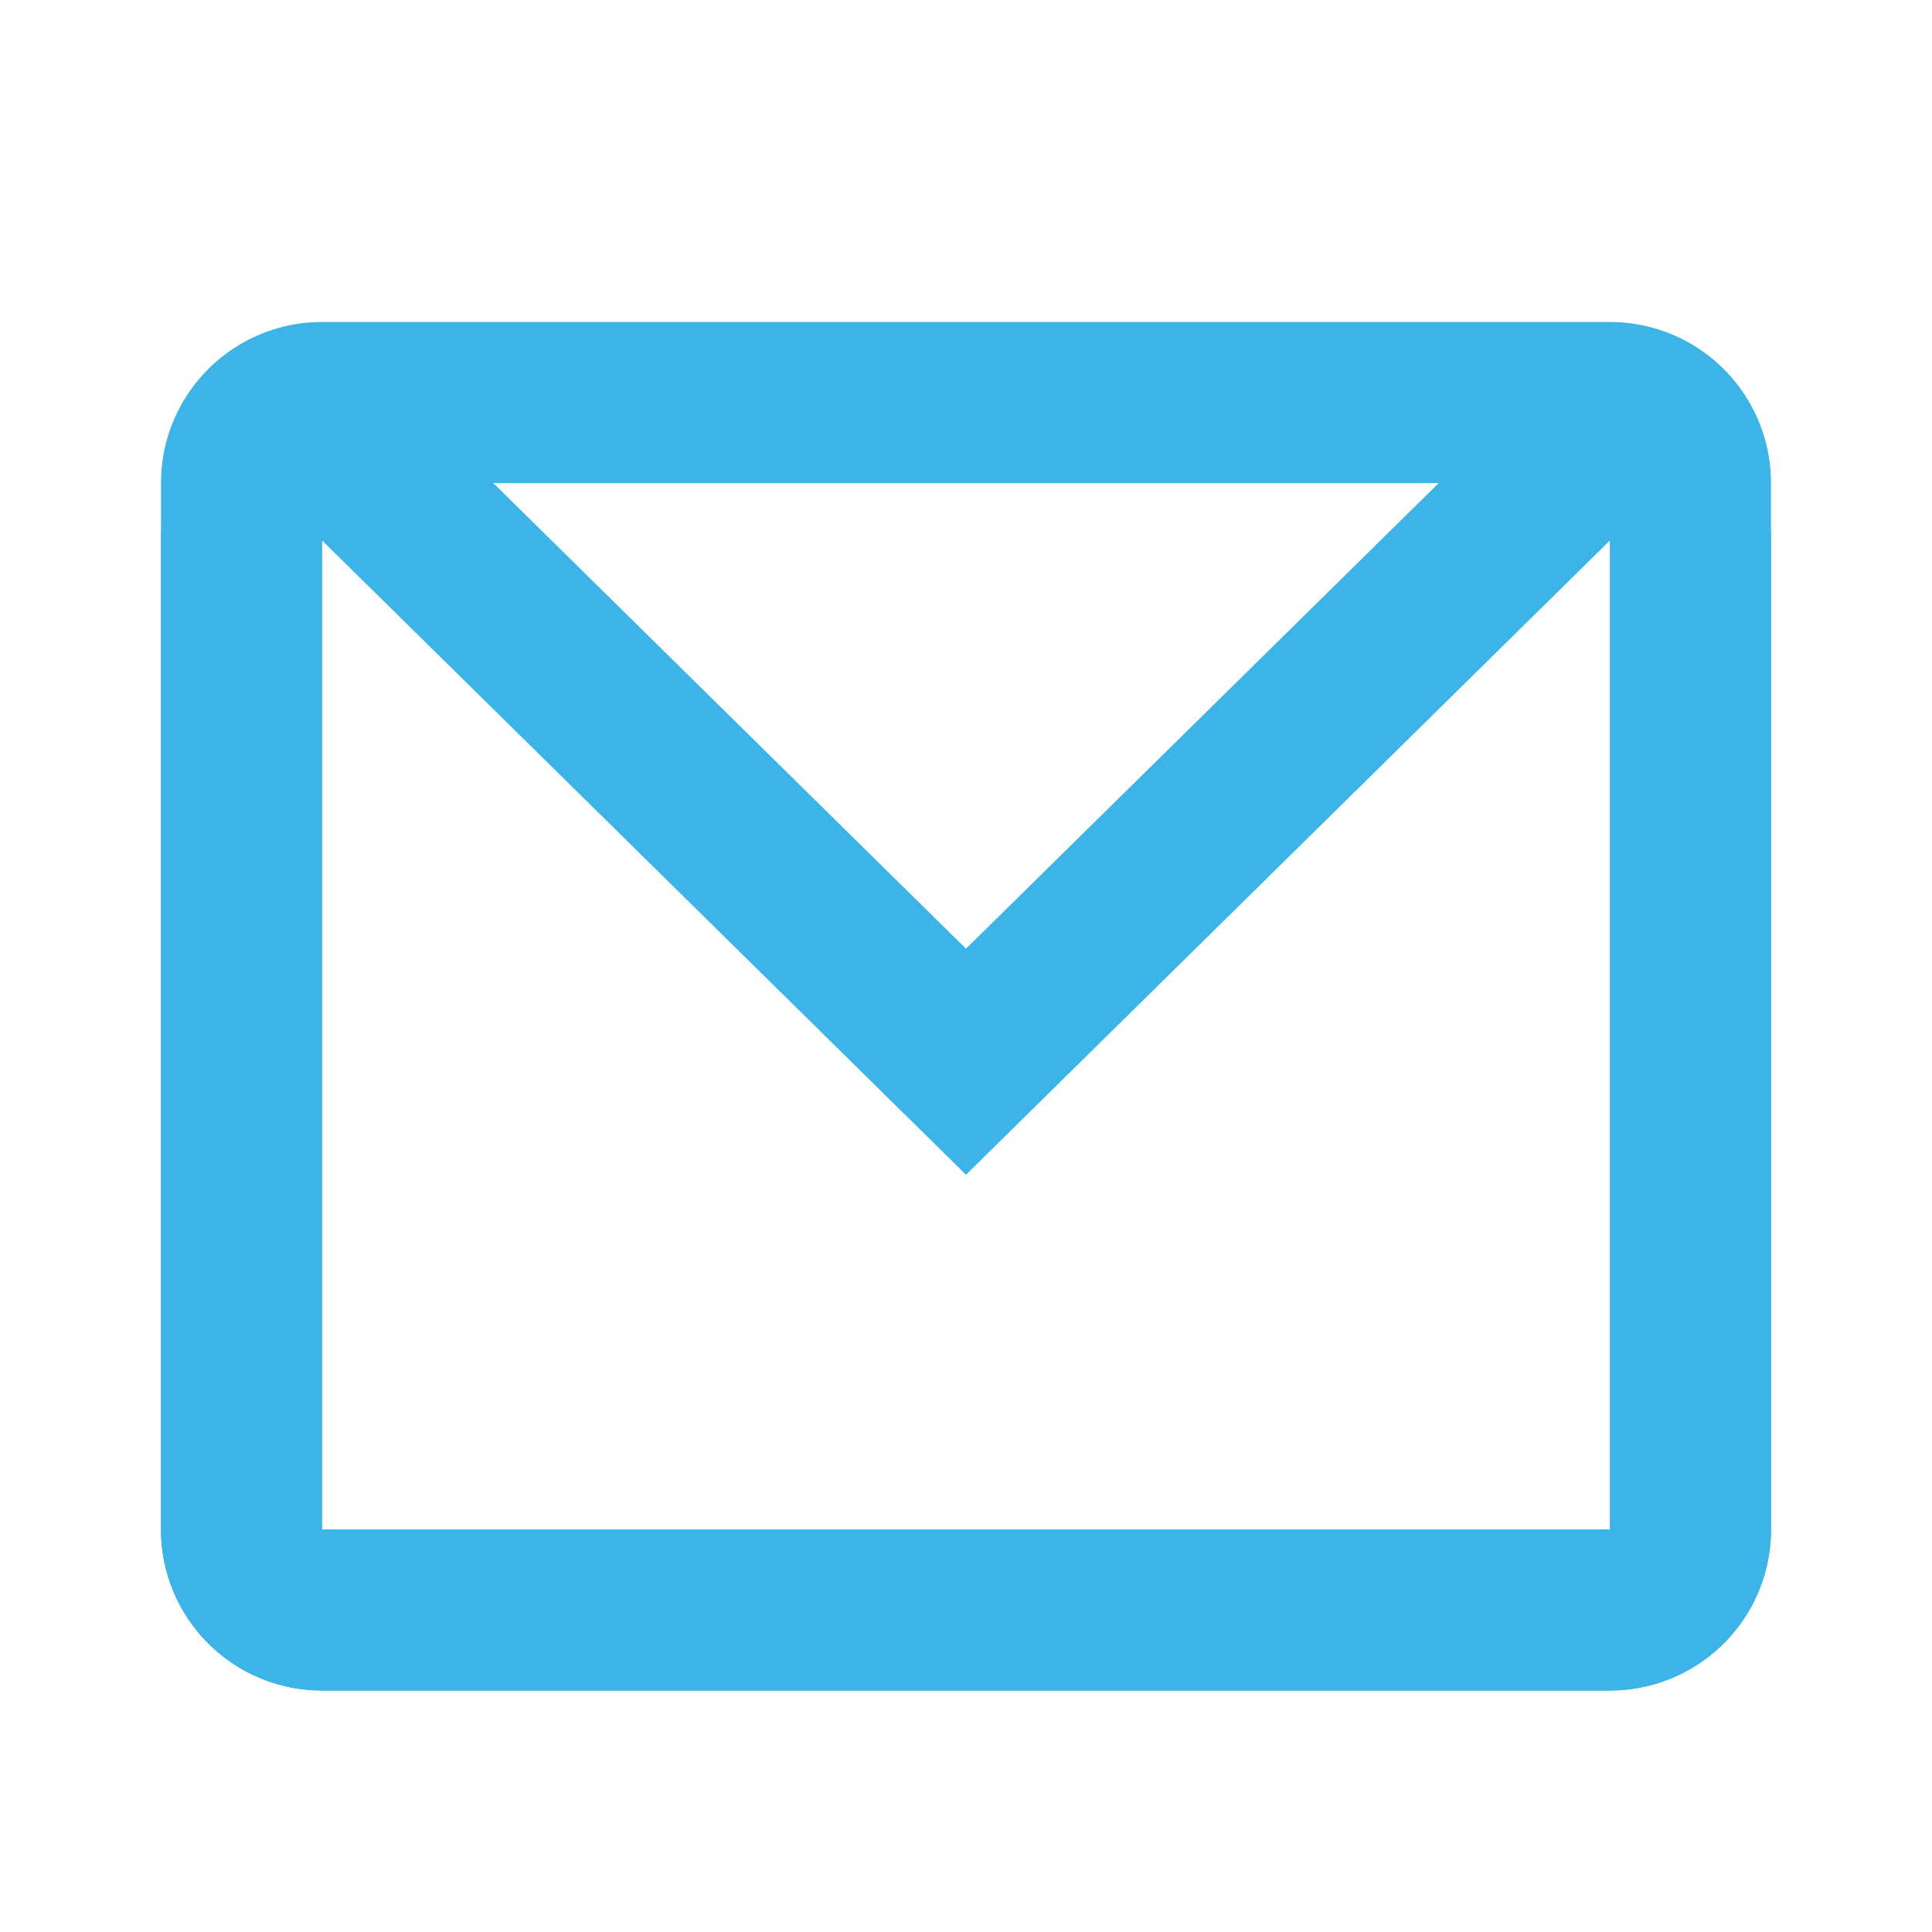 <svg xmlns="http://www.w3.org/2000/svg" width="24" height="24" viewBox="0 0 24 24">
    <g fill="none" fill-rule="evenodd">
        <path d="M0 0h24v24H0z"/>
        <path fill="#3CB4E7" fill-rule="nonzero" d="M4 6v13h16V6H4zm0-2h16a2 2 0 0 1 2 2v13a2 2 0 0 1-2 2H4a2 2 0 0 1-2-2V6a2 2 0 0 1 2-2z"/>
        <path fill="#3CB4E7" fill-rule="nonzero" d="M4 6.713V19h16V6.713l-8 7.88-8-7.88zm1.404-1.425L12 11.785l6.596-6.497A2 2 0 0 1 22 6.713V19a2 2 0 0 1-2 2H4a2 2 0 0 1-2-2V6.713a2 2 0 0 1 3.404-1.425z"/>
    </g>
</svg>

